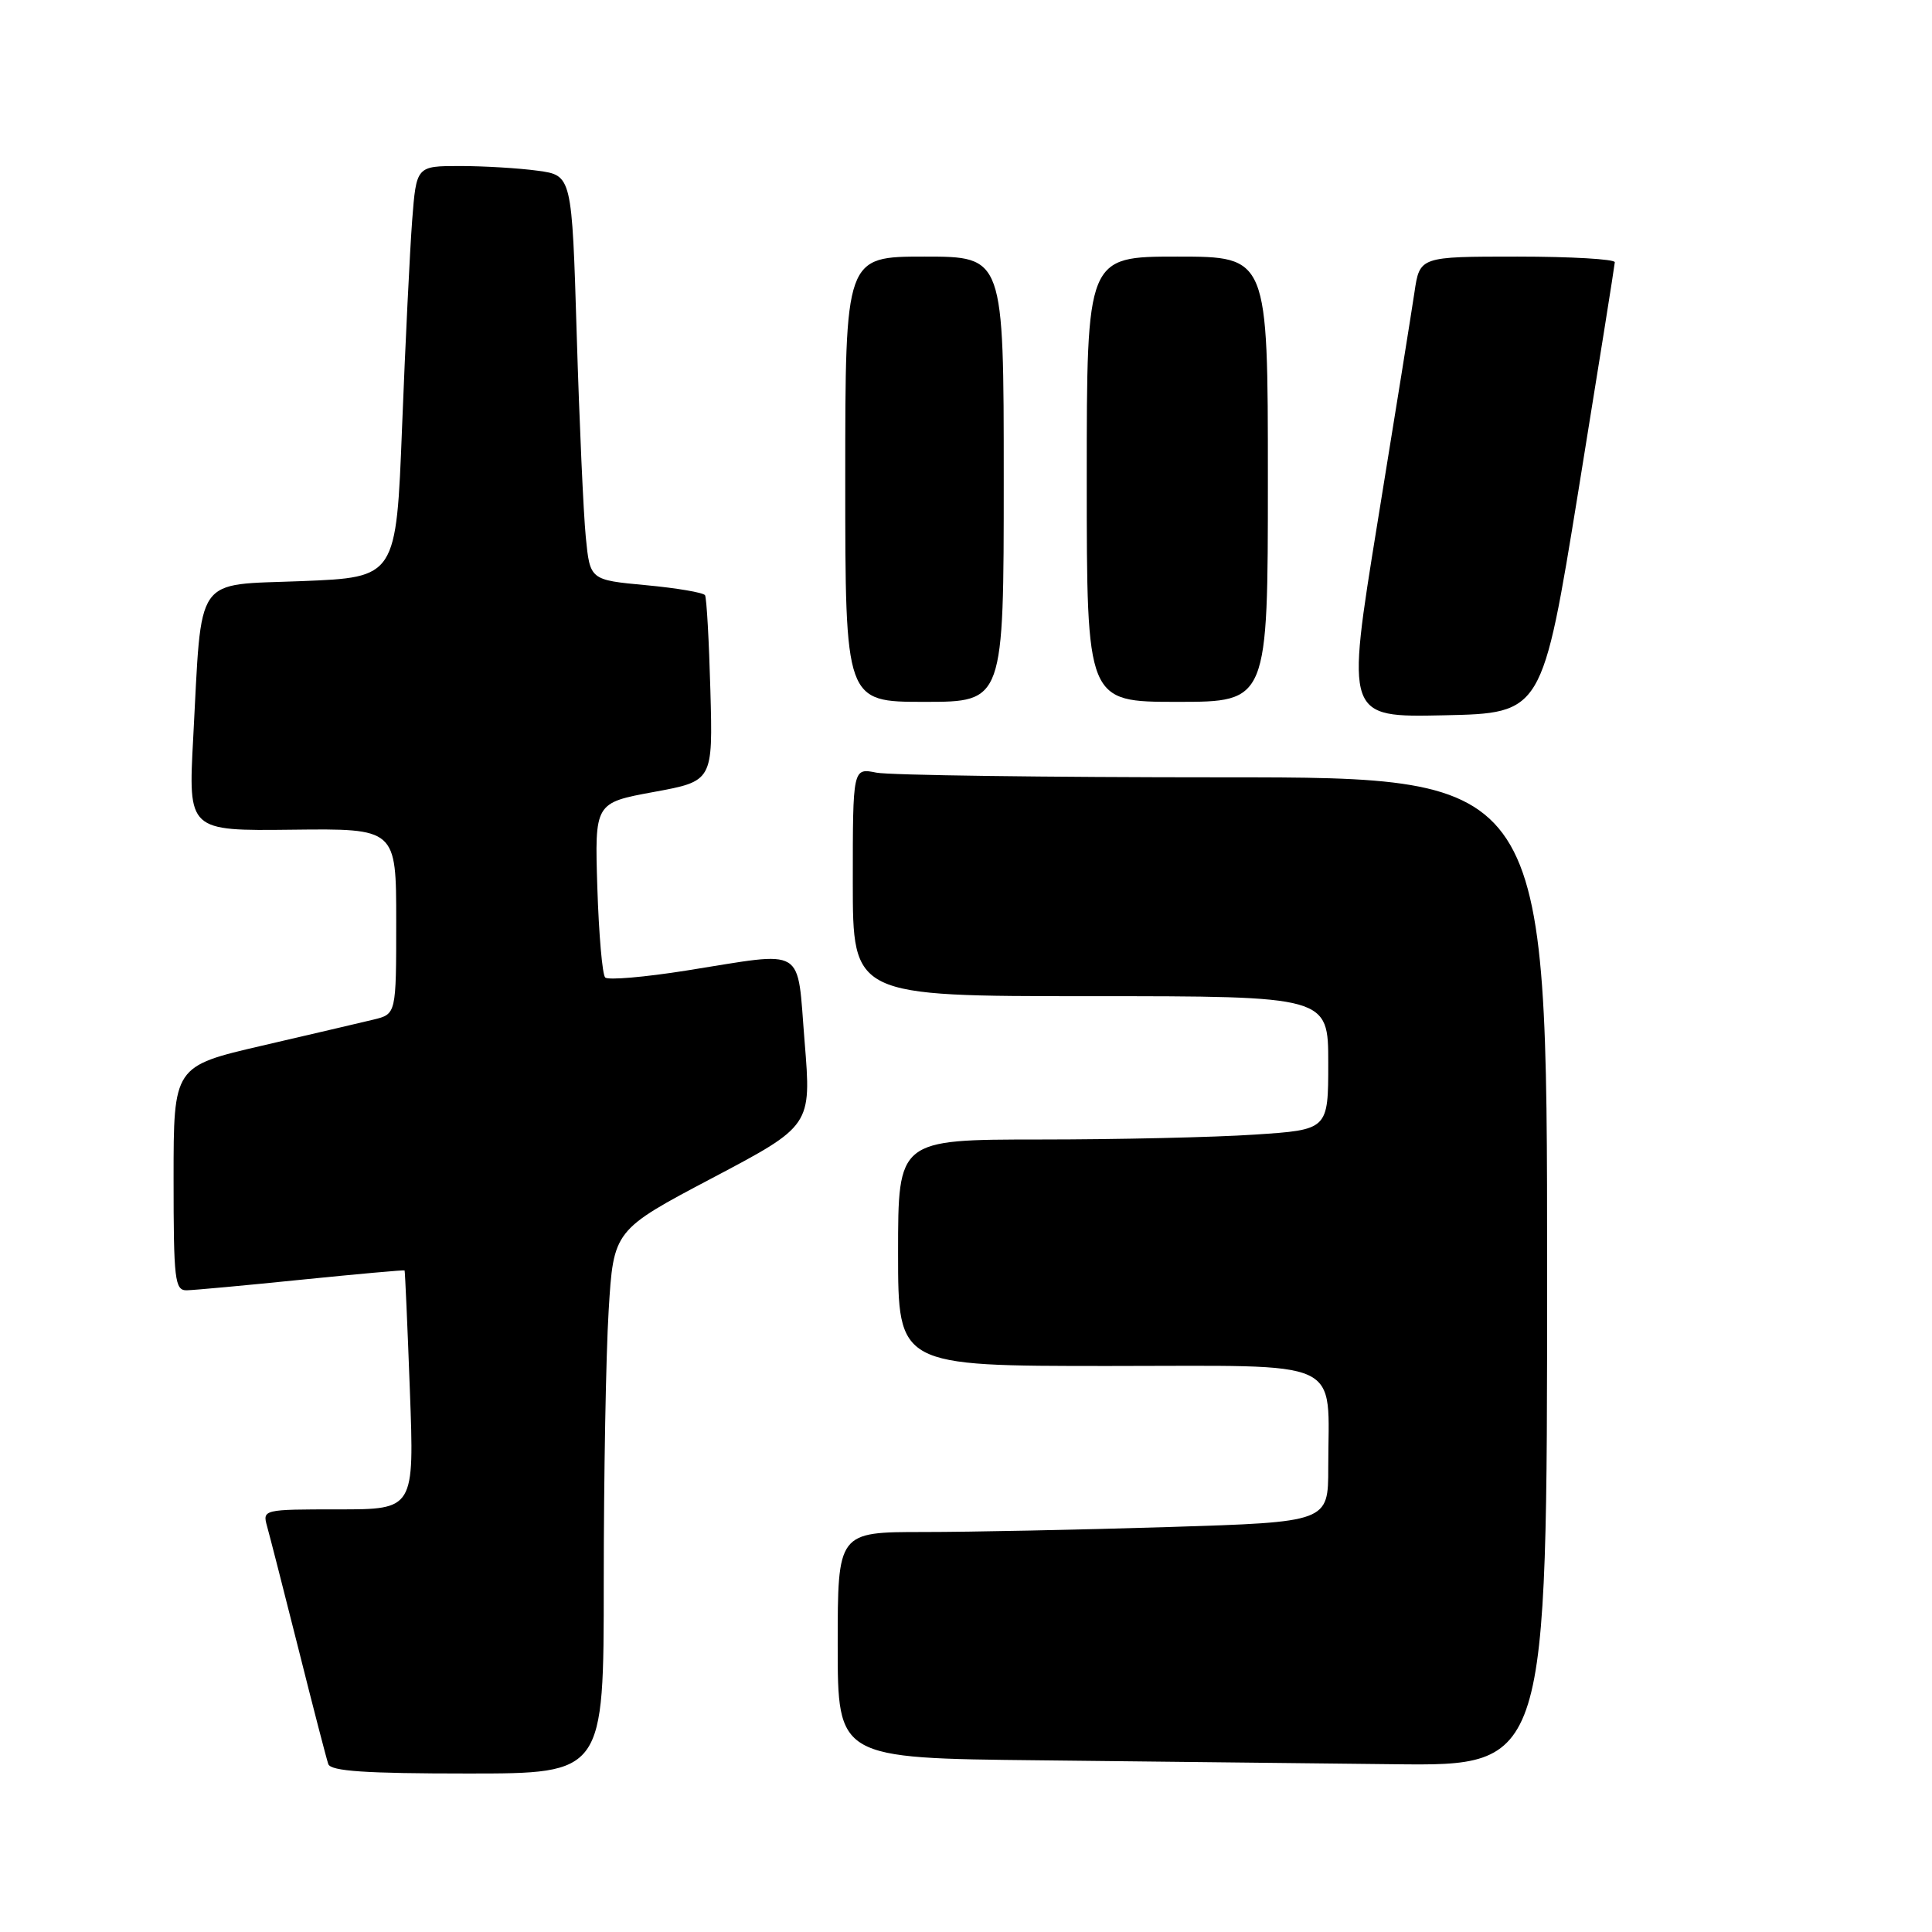 <?xml version="1.0" encoding="UTF-8" standalone="no"?>
<!DOCTYPE svg PUBLIC "-//W3C//DTD SVG 1.1//EN" "http://www.w3.org/Graphics/SVG/1.1/DTD/svg11.dtd" >
<svg xmlns="http://www.w3.org/2000/svg" xmlns:xlink="http://www.w3.org/1999/xlink" version="1.1" viewBox="0 0 256 256">
 <g >
 <path fill="currentColor"
d=" M 80.00 209.66 C 80.00 195.72 80.29 179.52 80.65 173.66 C 81.30 163.00 81.30 163.00 94.41 156.08 C 107.52 149.16 107.52 149.16 106.62 138.08 C 105.56 125.17 107.04 126.06 90.97 128.60 C 85.42 129.48 80.56 129.90 80.19 129.52 C 79.81 129.15 79.35 123.79 79.15 117.61 C 78.80 106.38 78.80 106.38 86.63 104.94 C 94.46 103.50 94.46 103.50 94.13 91.50 C 93.95 84.90 93.63 79.22 93.42 78.87 C 93.20 78.52 89.69 77.92 85.60 77.54 C 78.18 76.85 78.18 76.85 77.62 71.17 C 77.31 68.05 76.77 55.99 76.42 44.37 C 75.78 23.24 75.78 23.24 71.25 22.62 C 68.76 22.28 64.12 22.00 60.95 22.00 C 55.17 22.00 55.17 22.00 54.61 29.25 C 54.31 33.24 53.71 45.50 53.28 56.50 C 52.50 76.50 52.50 76.50 40.03 77.00 C 25.58 77.58 26.78 75.85 25.60 97.80 C 24.94 110.10 24.94 110.10 38.72 109.94 C 52.50 109.78 52.50 109.78 52.50 122.08 C 52.50 134.37 52.50 134.37 49.50 135.10 C 47.85 135.50 41.21 137.05 34.75 138.55 C 23.00 141.28 23.00 141.28 23.00 156.14 C 23.00 169.64 23.16 171.00 24.75 170.97 C 25.71 170.95 32.58 170.32 40.00 169.56 C 47.42 168.81 53.55 168.26 53.61 168.34 C 53.67 168.43 53.99 175.59 54.31 184.25 C 54.90 200.00 54.90 200.00 44.83 200.00 C 34.87 200.00 34.77 200.02 35.39 202.25 C 35.74 203.49 37.61 210.80 39.55 218.50 C 41.48 226.20 43.26 233.06 43.50 233.75 C 43.83 234.69 48.44 235.00 61.97 235.00 C 80.00 235.00 80.00 235.00 80.00 209.66 Z  M 205.00 168.50 C 205.00 103.00 205.00 103.00 162.13 103.00 C 138.54 103.00 117.84 102.72 116.13 102.38 C 113.00 101.75 113.00 101.75 113.00 116.88 C 113.00 132.00 113.00 132.00 144.50 132.00 C 176.00 132.00 176.00 132.00 176.00 140.85 C 176.00 149.70 176.00 149.70 166.25 150.34 C 160.89 150.70 148.06 150.99 137.75 150.99 C 119.00 151.00 119.00 151.00 119.00 166.00 C 119.00 181.00 119.00 181.00 146.88 181.00 C 178.69 181.00 176.00 179.75 176.00 194.47 C 176.00 201.68 176.00 201.68 154.84 202.34 C 143.20 202.70 128.58 203.00 122.34 203.00 C 111.00 203.00 111.00 203.00 111.00 217.98 C 111.00 232.97 111.00 232.97 137.75 233.25 C 152.46 233.41 173.61 233.64 184.75 233.77 C 205.00 234.00 205.00 234.00 205.00 168.50 Z  M 209.15 65.00 C 211.78 48.77 213.95 35.16 213.97 34.75 C 213.99 34.34 208.18 34.00 201.06 34.00 C 188.12 34.00 188.12 34.00 187.42 38.75 C 187.03 41.36 184.83 55.10 182.52 69.28 C 178.34 95.06 178.34 95.06 191.35 94.78 C 204.36 94.50 204.36 94.50 209.15 65.00 Z  M 133.00 63.50 C 133.00 34.00 133.00 34.00 122.50 34.00 C 112.00 34.00 112.00 34.00 112.00 63.50 C 112.00 93.00 112.00 93.00 122.50 93.00 C 133.00 93.00 133.00 93.00 133.00 63.50 Z  M 168.00 63.50 C 168.00 34.00 168.00 34.00 156.00 34.00 C 144.00 34.00 144.00 34.00 144.00 63.50 C 144.00 93.00 144.00 93.00 156.00 93.00 C 168.00 93.00 168.00 93.00 168.00 63.50 Z "/>
</g>
</svg>